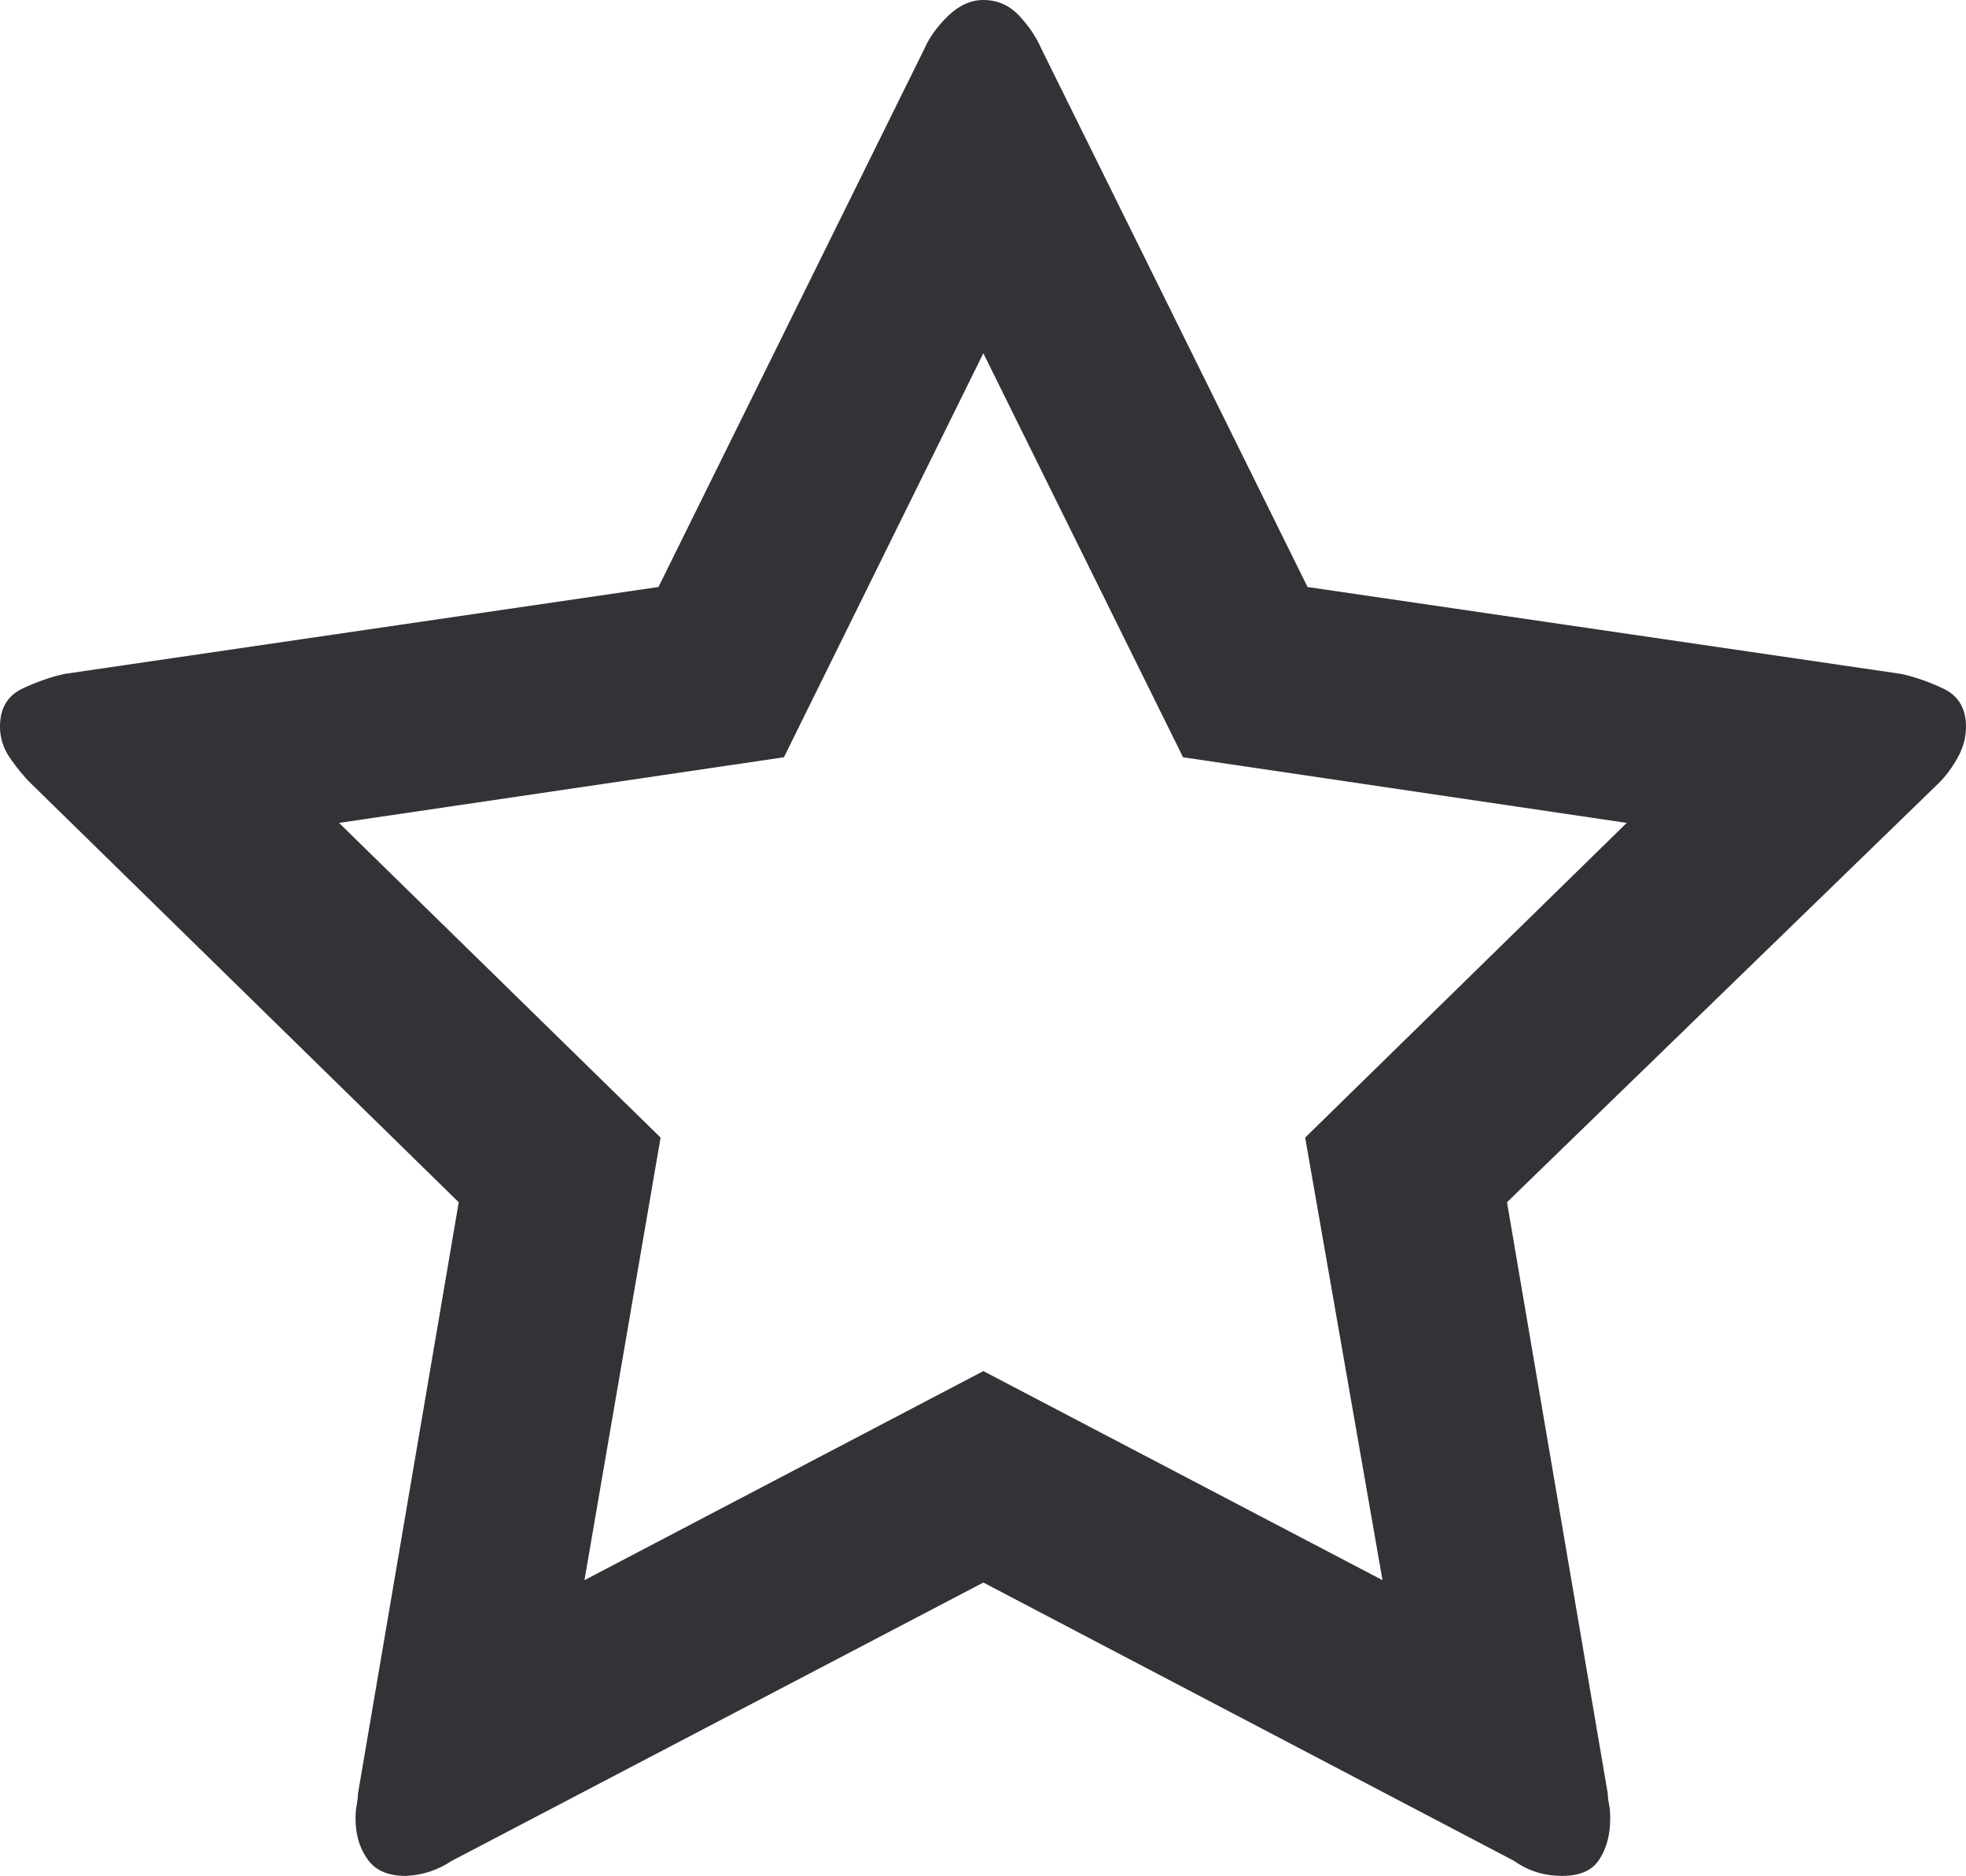 <svg xmlns="http://www.w3.org/2000/svg" width="80.186" height="76.494" viewBox="0 0 80.186 76.494" enable-background="new 0 0 80.186 76.494"><path d="M40.107 0c.576 0 1.064 .215 1.465 .645s.693 .869 .889 1.318l10.869 21.973 24.219 3.545c.576 .127 1.152 .332 1.748 .615 .586 .293 .889 .801 .889 1.533 0 .449-.117 .869-.342 1.27s-.488 .762-.811 1.074l-17.568 17.05 4.111 24.121c0 .127 .02 .273 .049 .43 .039 .166 .049 .352 .049 .576 0 .645-.137 1.191-.43 1.65-.283 .469-.801 .693-1.533 .693s-1.387-.205-1.963-.615l-21.641-11.347-21.68 11.348c-.576 .381-1.201 .586-1.865 .615-.742 0-1.26-.225-1.582-.693-.322-.459-.479-1.006-.479-1.65 0-.186 .01-.371 .049-.547 .029-.176 .049-.332 .049-.459l4.111-24.121-17.421-17.051c-.322-.313-.615-.674-.889-1.075s-.4-.82-.4-1.269c0-.732 .293-1.24 .879-1.533 .596-.283 1.172-.488 1.748-.615l24.229-3.545 10.859-21.973c.195-.449 .518-.889 .957-1.318 .449-.43 .928-.645 1.435-.645zm-8.134 30.879l-18.145 2.676 13.115 12.832-3.105 18.047 16.27-8.525 16.279 8.525-3.154-18.047 13.115-12.832-18.096-2.676-8.145-16.475-8.134 16.475z" fill="#313337"/></svg>